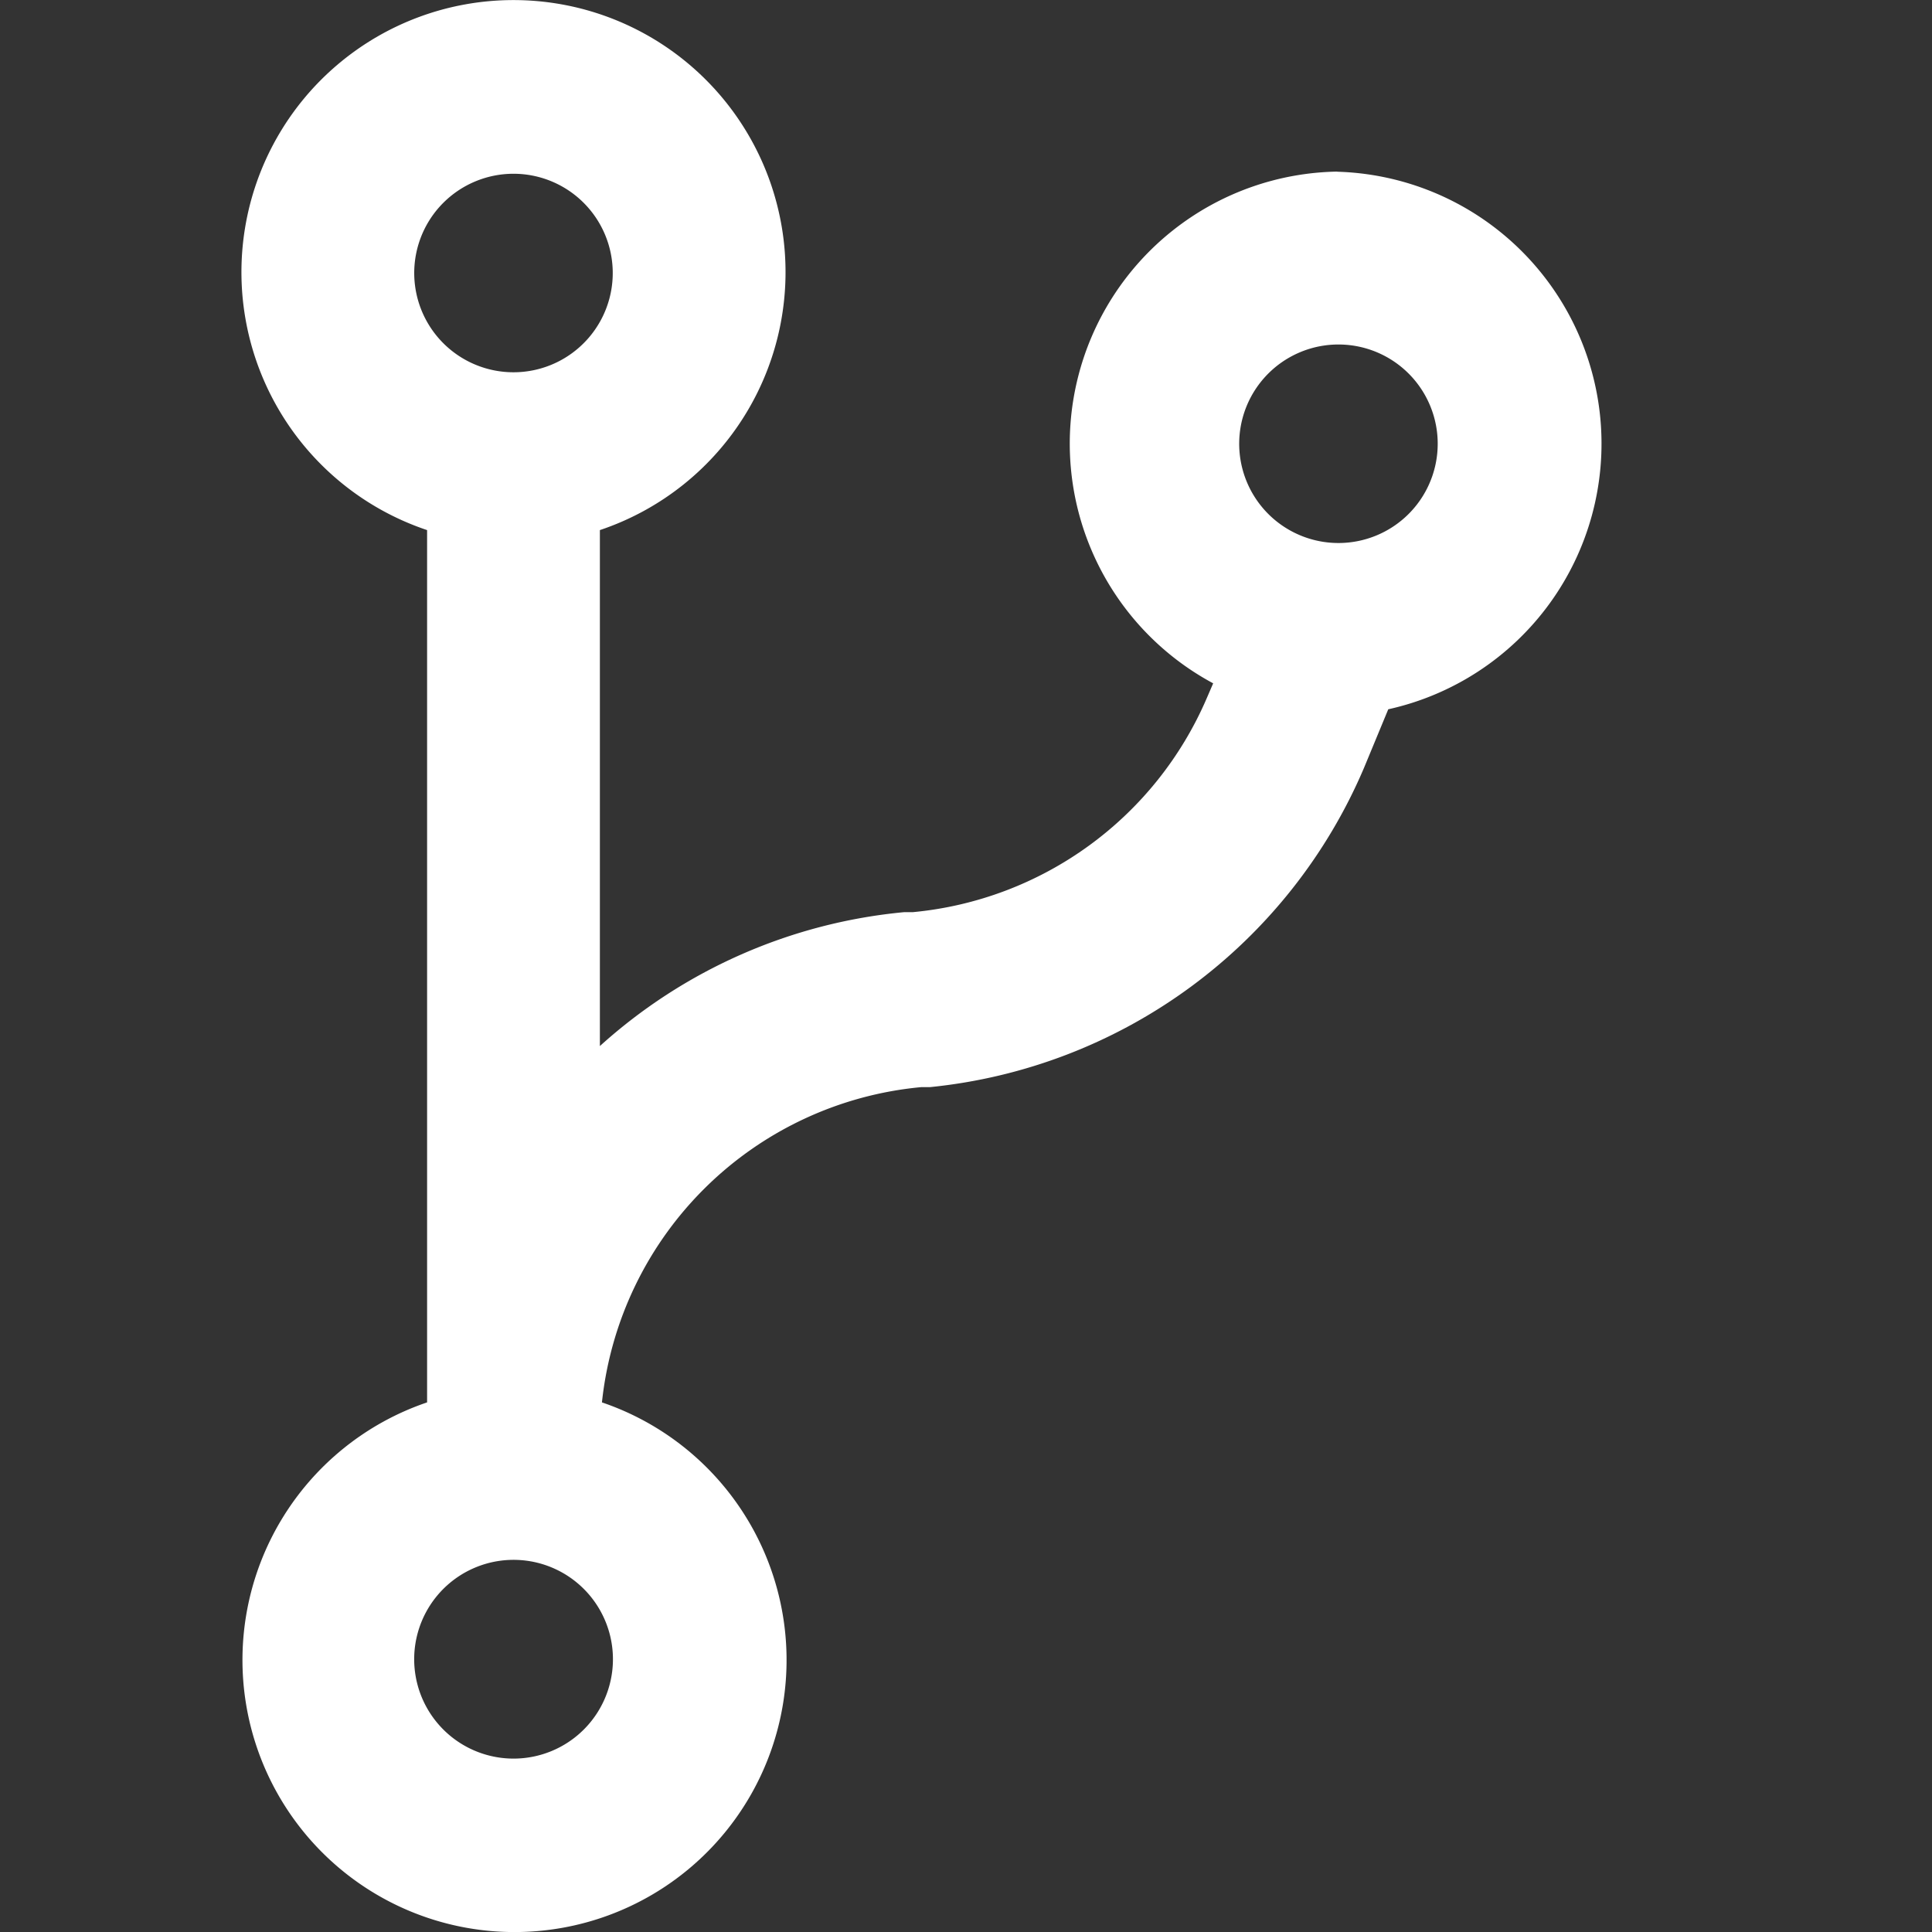 <svg xmlns="http://www.w3.org/2000/svg" width="16" height="16.001" viewBox="0 0 16 16.001">
  <rect x="0" y="0" width="16" height="16.001" fill="#333333" stroke="none"/>
  <g id="icon-versionamento" transform="translate(-193 -1107.999)">
    <rect id="box" width="16" height="16" transform="translate(193 1108)" fill="rgba(255,255,255,0)"/>
    <g id="icon" transform="translate(195 1107.999)">
      <path id="Path_3224" data-name="Path 3224" d="M181.563,30.831a2.253,2.253,0,0,0-1.037,4.238l-.054.125h0a2.95,2.95,0,0,1-2.432,1.77h-.072a4.364,4.364,0,0,0-2.521,1.109V33.8a2.253,2.253,0,1,0-1.431,0v7.224a2.253,2.253,0,1,0,1.448,0,2.932,2.932,0,0,1,2.646-2.611h.072a4.381,4.381,0,0,0,3.594-2.646l.2-.483a2.253,2.253,0,0,0-.429-4.452Zm-6.831.018a.822.822,0,1,1-.582.241A.823.823,0,0,1,174.732,30.849Zm0,13.125a.823.823,0,1,1,.582-.241A.823.823,0,0,1,174.732,43.974Zm6.831-10.067a.822.822,0,1,1,.582-.241A.822.822,0,0,1,181.563,33.907Z" transform="translate(-172.479 -29.41)" fill="#fff"/>
    </g>
  </g>
</svg>
